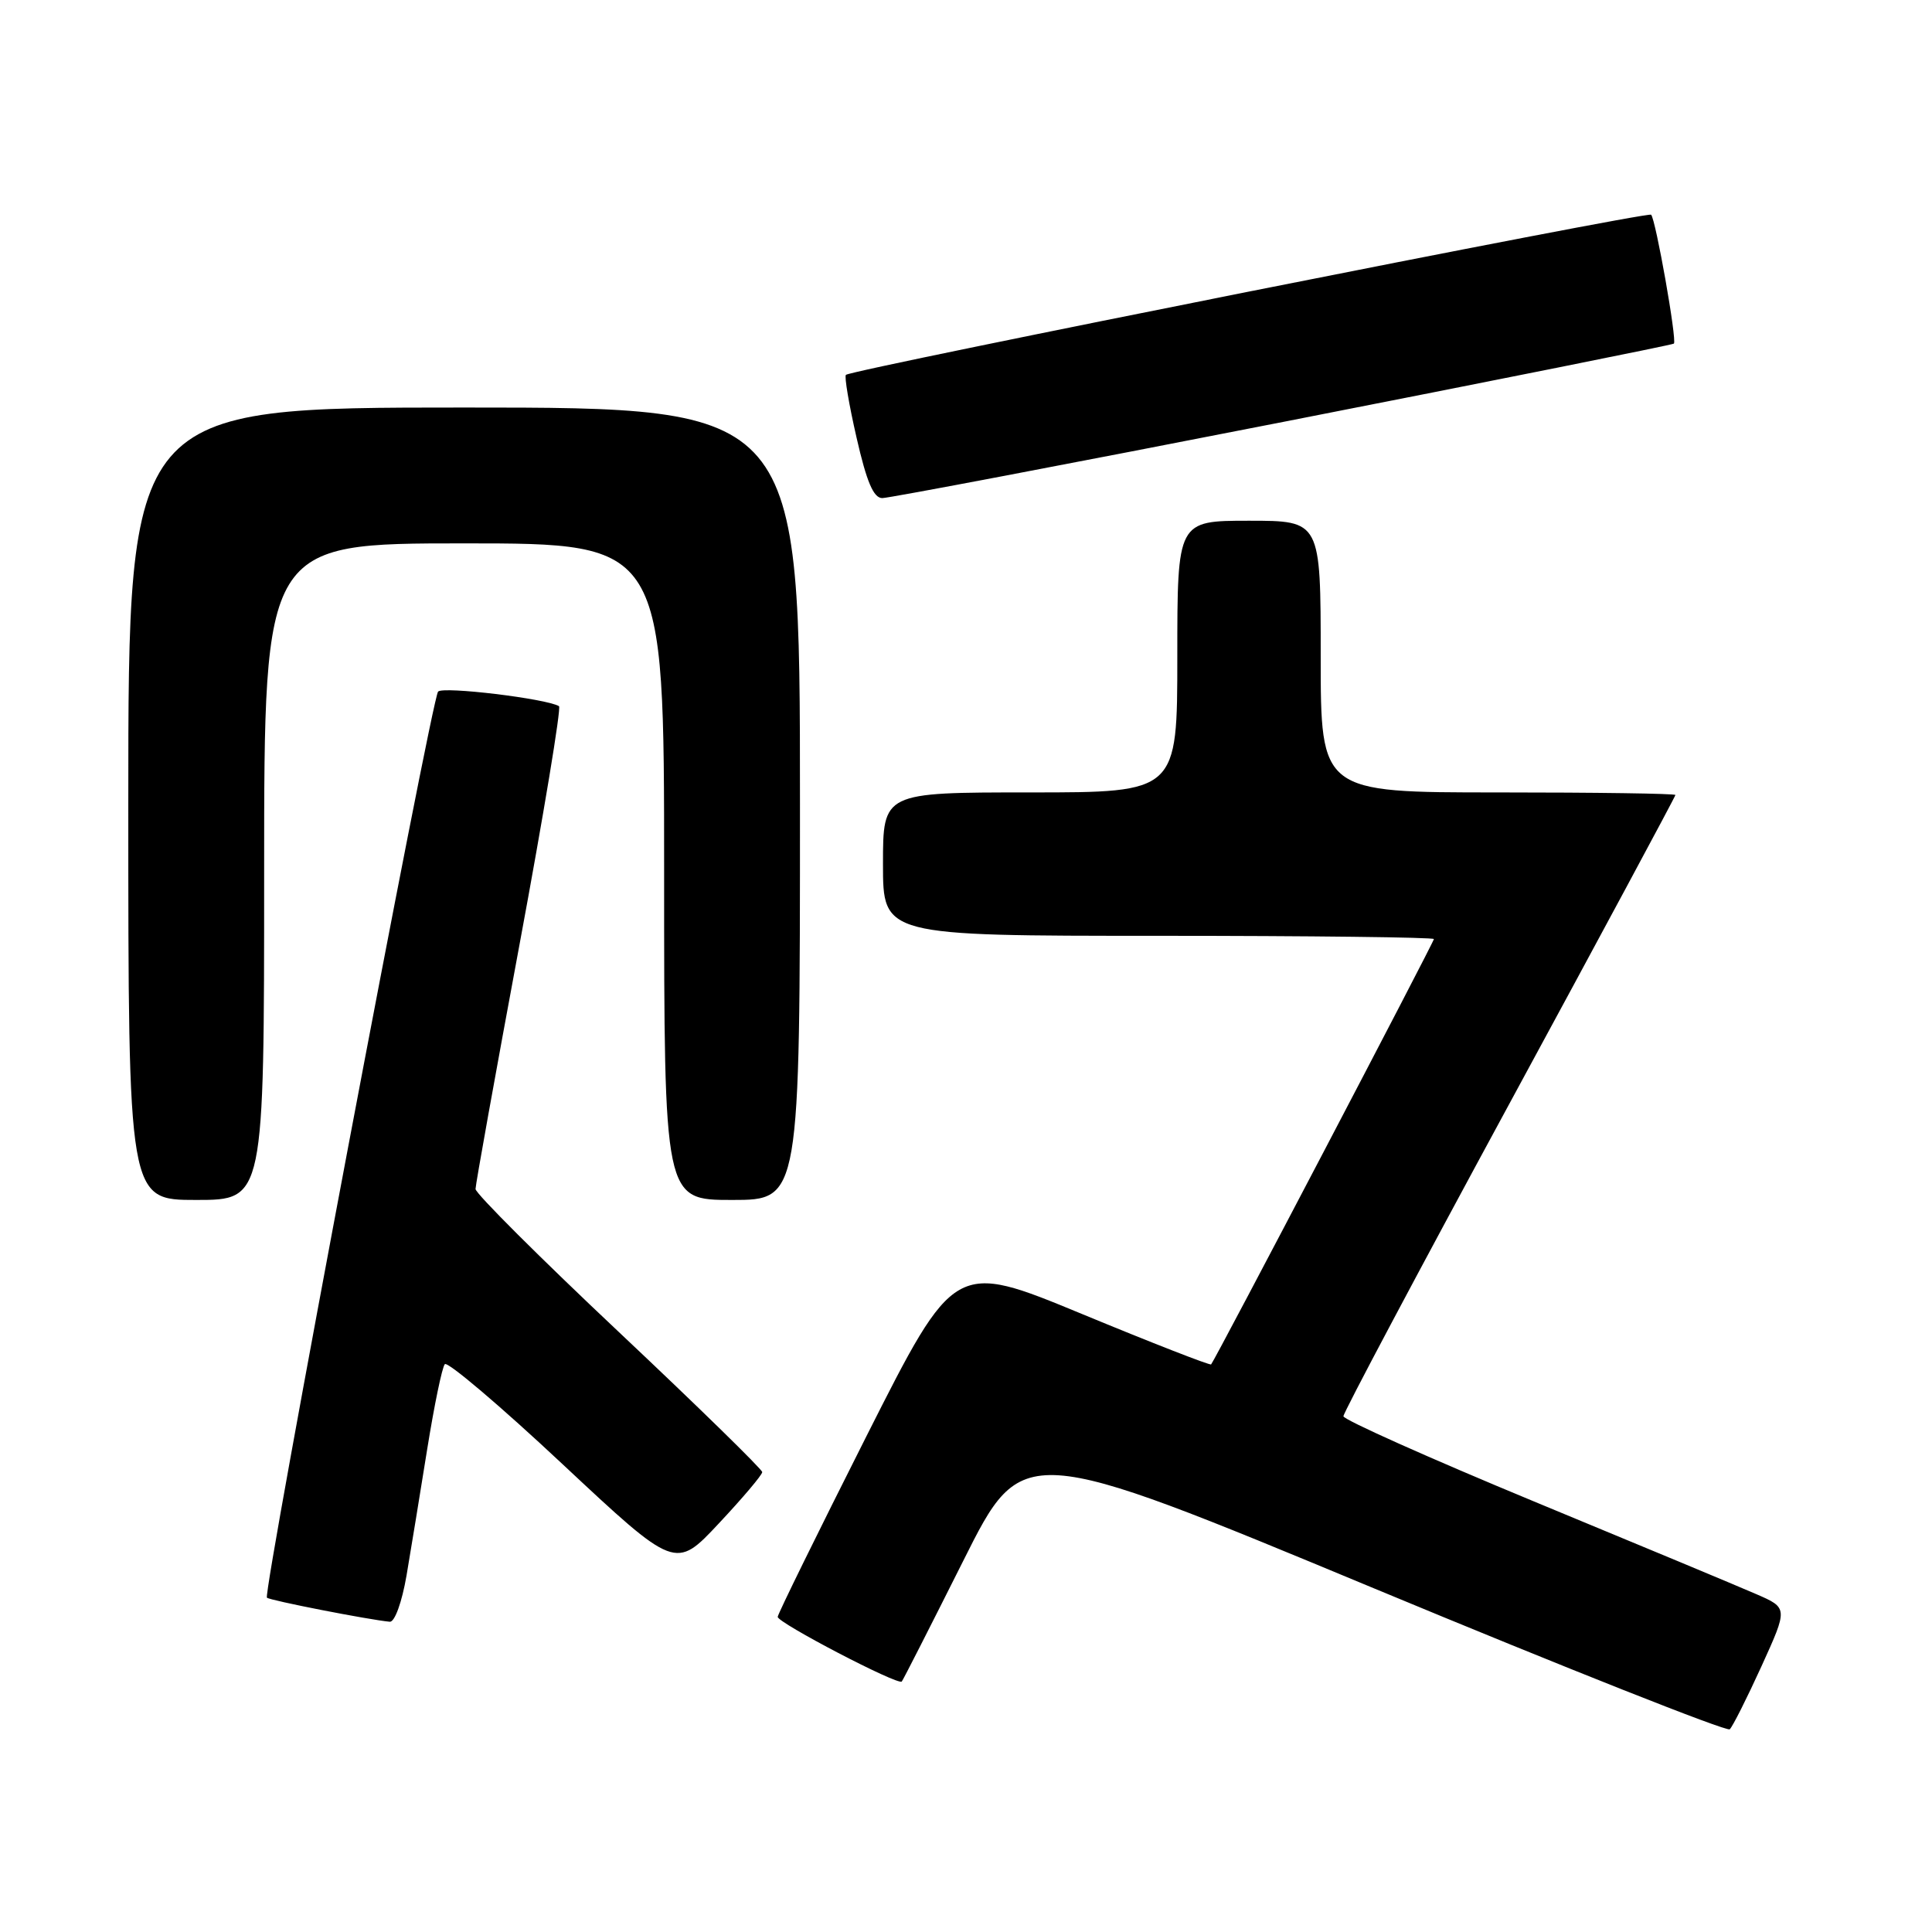 <?xml version="1.0" encoding="UTF-8" standalone="no"?>
<!DOCTYPE svg PUBLIC "-//W3C//DTD SVG 1.1//EN" "http://www.w3.org/Graphics/SVG/1.1/DTD/svg11.dtd" >
<svg xmlns="http://www.w3.org/2000/svg" xmlns:xlink="http://www.w3.org/1999/xlink" version="1.1" viewBox="0 0 256 256">
 <g >
 <path fill="currentColor"
d=" M 233.41 220.78 C 236.92 213.06 236.92 213.06 232.71 211.23 C 230.40 210.22 217.14 204.69 203.26 198.95 C 189.38 193.20 178.02 188.12 178.01 187.66 C 178.00 187.19 187.90 168.56 200.00 146.25 C 212.10 123.94 222.00 105.53 222.00 105.34 C 222.00 105.15 211.43 105.00 198.50 105.00 C 175.00 105.00 175.00 105.00 175.00 87.00 C 175.00 69.00 175.00 69.00 165.50 69.00 C 156.00 69.00 156.00 69.00 156.00 87.00 C 156.00 105.00 156.00 105.00 136.50 105.00 C 117.00 105.00 117.00 105.00 117.00 114.50 C 117.00 124.00 117.00 124.00 153.50 124.00 C 173.57 124.00 190.00 124.20 190.00 124.43 C 190.00 124.82 161.07 180.07 160.48 180.79 C 160.35 180.95 152.65 177.95 143.37 174.11 C 126.50 167.14 126.50 167.14 114.80 190.32 C 108.37 203.07 103.08 213.83 103.05 214.24 C 103.00 215.01 119.00 223.36 119.49 222.81 C 119.65 222.64 123.31 215.44 127.64 206.81 C 135.50 191.11 135.50 191.11 182.00 210.44 C 207.57 221.07 228.81 229.48 229.20 229.14 C 229.58 228.79 231.47 225.03 233.41 220.78 Z  M 53.87 208.75 C 54.45 205.31 55.69 197.78 56.61 192.00 C 57.54 186.22 58.58 181.17 58.94 180.76 C 59.29 180.35 66.32 186.31 74.54 194.01 C 89.50 208.00 89.50 208.00 95.25 201.86 C 98.41 198.49 101.00 195.43 101.00 195.06 C 101.00 194.70 92.45 186.34 82.00 176.50 C 71.55 166.66 63.00 158.13 63.01 157.55 C 63.01 156.97 65.63 142.41 68.83 125.20 C 72.03 107.98 74.39 93.75 74.07 93.57 C 72.34 92.56 58.69 90.92 58.05 91.64 C 57.17 92.63 34.79 211.12 35.37 211.70 C 35.72 212.06 48.87 214.63 51.65 214.89 C 52.30 214.95 53.26 212.30 53.87 208.75 Z  M 35.00 115.50 C 35.00 72.00 35.00 72.00 61.50 72.00 C 88.00 72.00 88.00 72.00 88.00 115.50 C 88.00 159.00 88.00 159.00 97.00 159.00 C 106.00 159.00 106.00 159.00 106.00 106.50 C 106.00 54.00 106.00 54.00 61.50 54.00 C 17.00 54.00 17.00 54.00 17.00 106.50 C 17.00 159.00 17.00 159.00 26.00 159.00 C 35.00 159.00 35.00 159.00 35.00 115.50 Z  M 170.00 55.91 C 198.32 50.36 221.63 45.69 221.80 45.53 C 222.23 45.11 219.39 29.06 218.78 28.45 C 218.32 27.99 113.04 48.93 112.09 49.67 C 111.86 49.85 112.49 53.60 113.50 58.00 C 114.84 63.87 115.75 66.00 116.91 66.00 C 117.79 66.00 141.68 61.46 170.00 55.91 Z "/>
</g>
</svg>